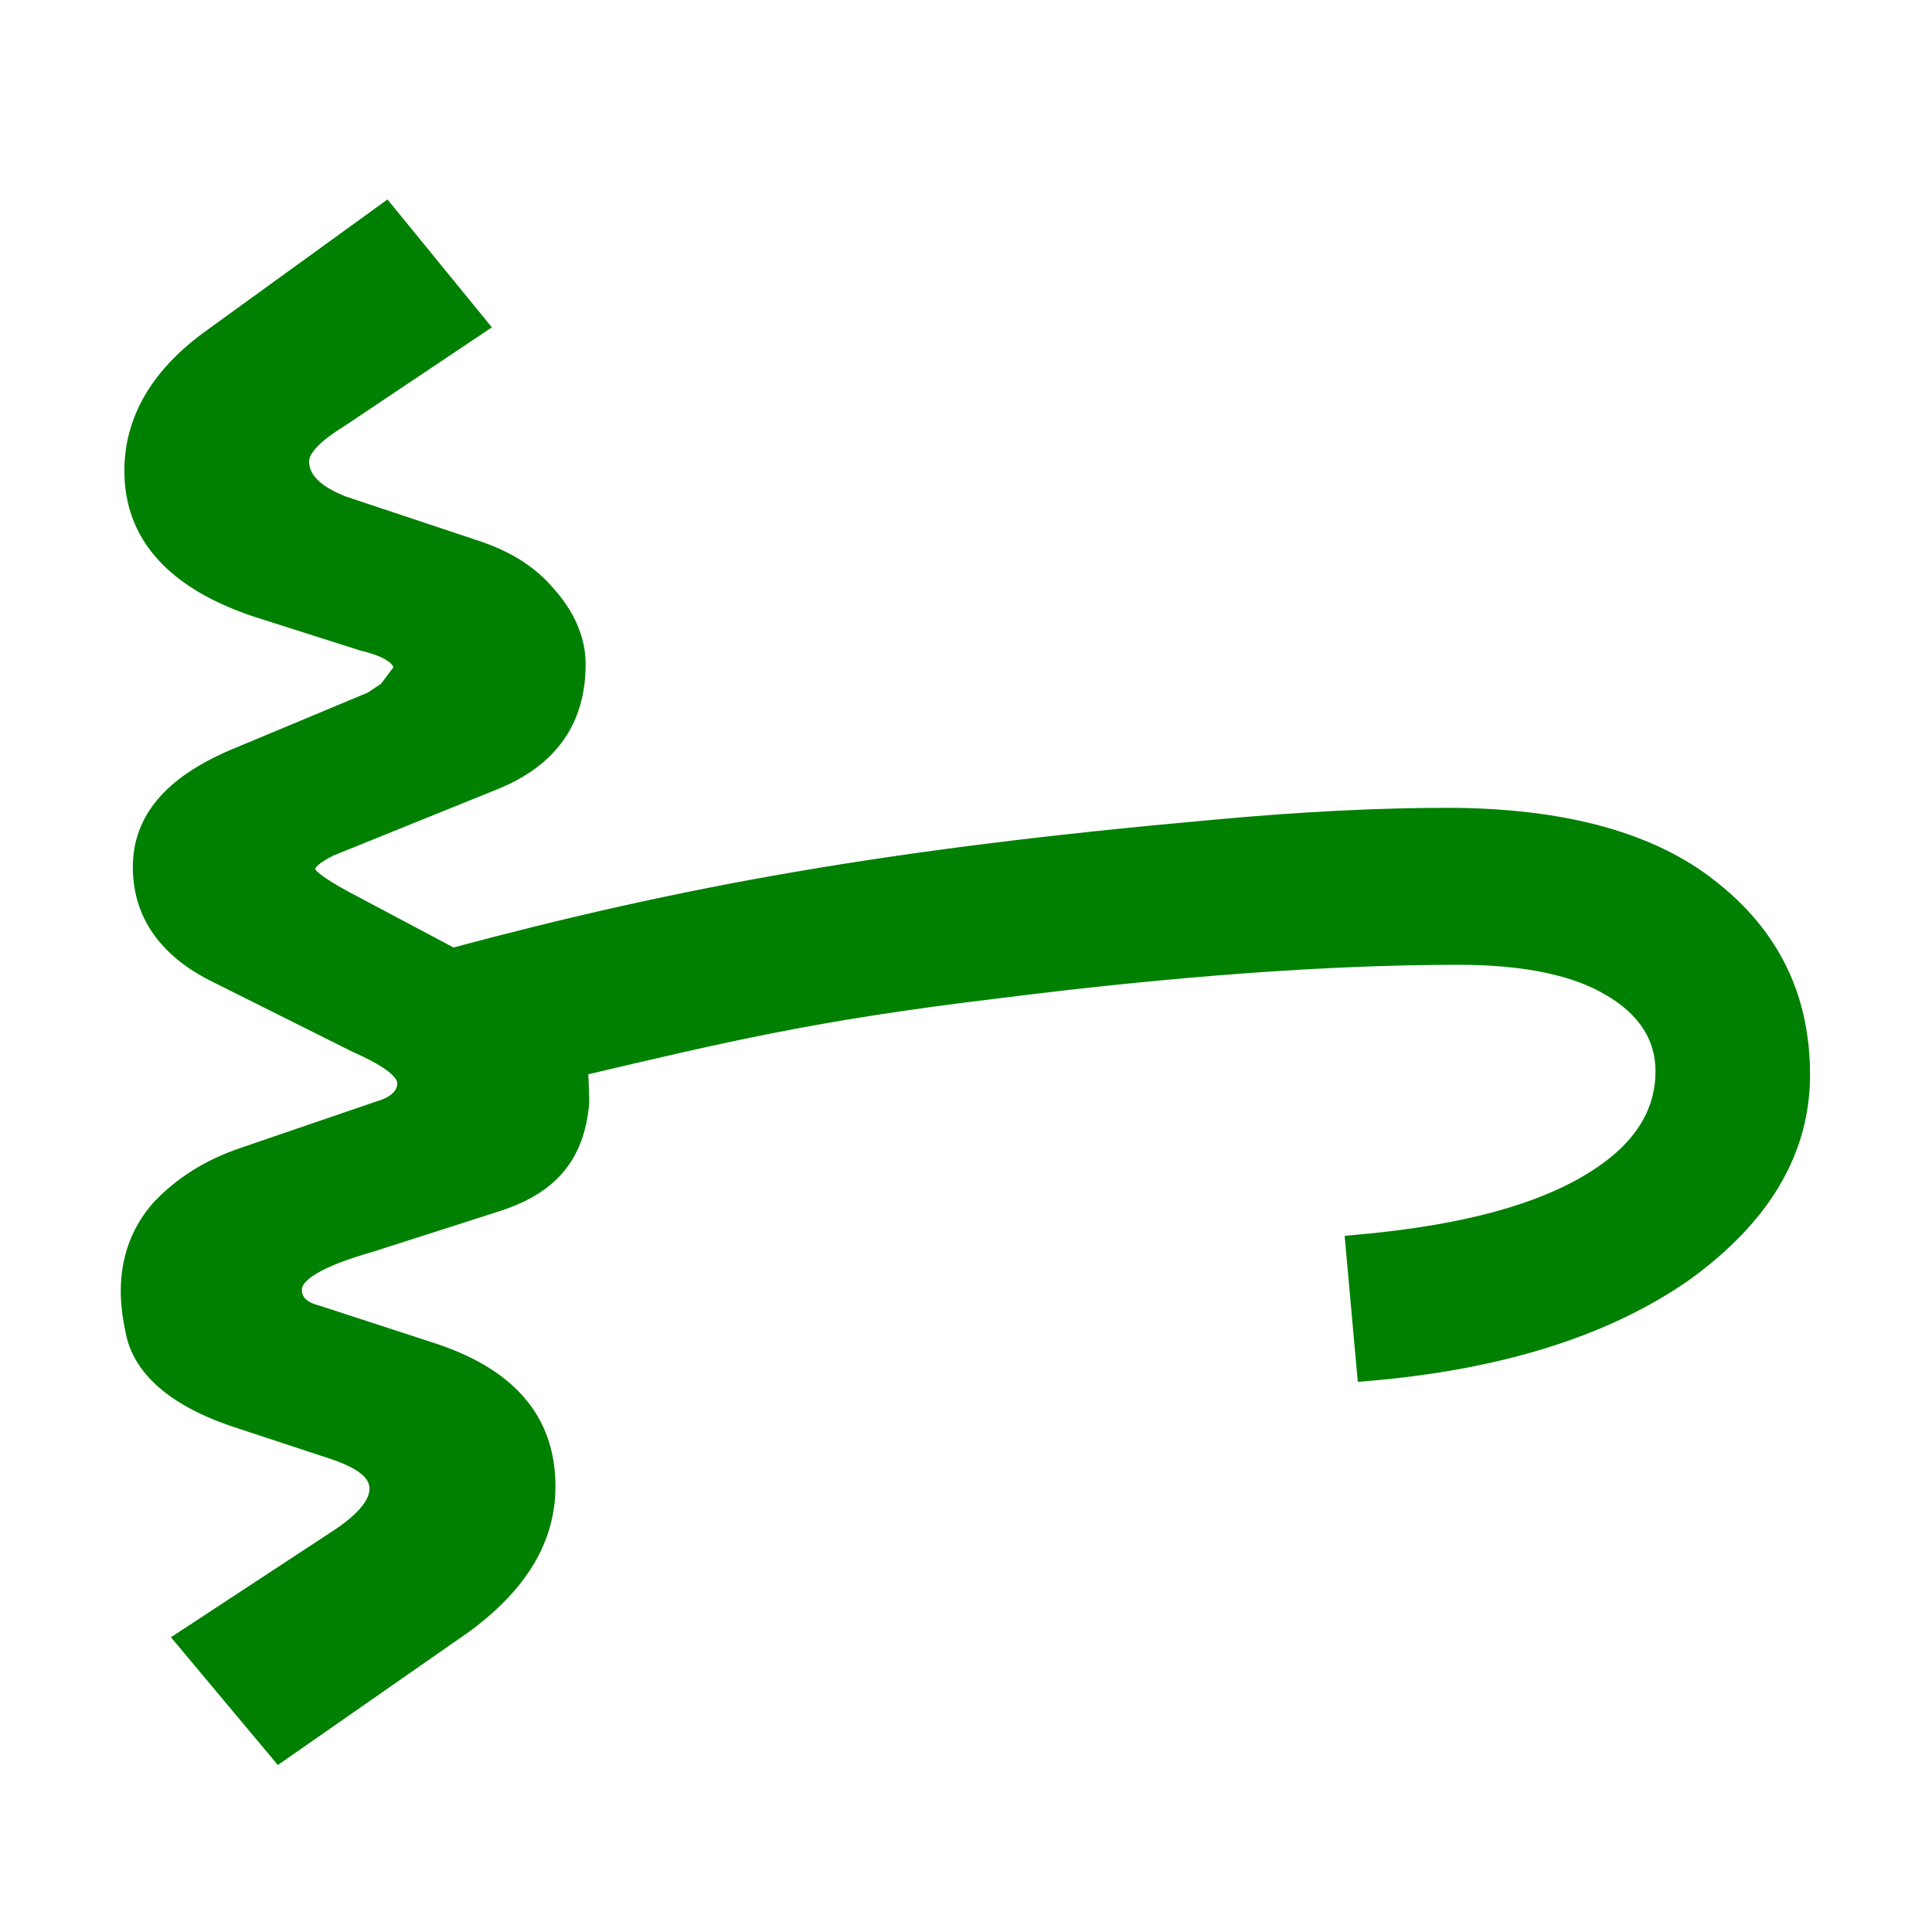 <svg height="16" viewBox="0 0 16 16" width="16" xmlns="http://www.w3.org/2000/svg"><path d="m4.82 8.85s.01.21.01.28c-.04.47-.28.72-.73.86l-1.03.33c-.42.12-.62.24-.62.36 0 .09.06.15.18.18l.92.3c.67.21 1 .59 1 1.15 0 .44-.23.82-.69 1.16l-1.55 1.08-.82-.98 1.31-.86c.21-.14.31-.27.31-.38 0-.12-.11-.21-.34-.29l-.85-.28c-.49-.17-.77-.42-.83-.73-.03-.14-.04-.25-.04-.34 0-.27.09-.51.26-.7.18-.19.41-.34.71-.44l1.11-.38c.14-.04.21-.11.21-.2s-.14-.19-.41-.31l-1.14-.57c-.43-.21-.64-.52-.64-.91 0-.4.26-.7.77-.92l1.15-.48.12-.08.12-.16c0-.08-.1-.15-.31-.2l-.88-.28c-.69-.23-1.04-.62-1.04-1.16 0-.43.22-.81.67-1.13l1.45-1.05.8.98-1.18.79c-.21.13-.31.24-.31.33 0 .14.11.25.34.34l1.08.36c.25.08.46.2.62.39.16.18.25.38.25.59 0 .47-.23.8-.7.99l-1.36.55c-.12.06-.18.11-.18.16s.13.14.38.27l.81.43c1.9-.51 3.6-.82 6.29-1.06.75-.07 1.4-.1 1.94-.1.96 0 1.7.2 2.2.6.51.4.76.92.76 1.56s-.33 1.19-.98 1.66c-.66.46-1.55.74-2.67.83l-.1-1.11c.82-.07 1.45-.22 1.9-.47s.67-.56.67-.94c0-.27-.14-.5-.43-.67-.28-.17-.7-.26-1.25-.26-1.05 0-2.33.09-3.83.28-1.5.18-2.25.36-3.44.64z" fill="#008000" stroke="#008000" stroke-width=".1"/></svg>